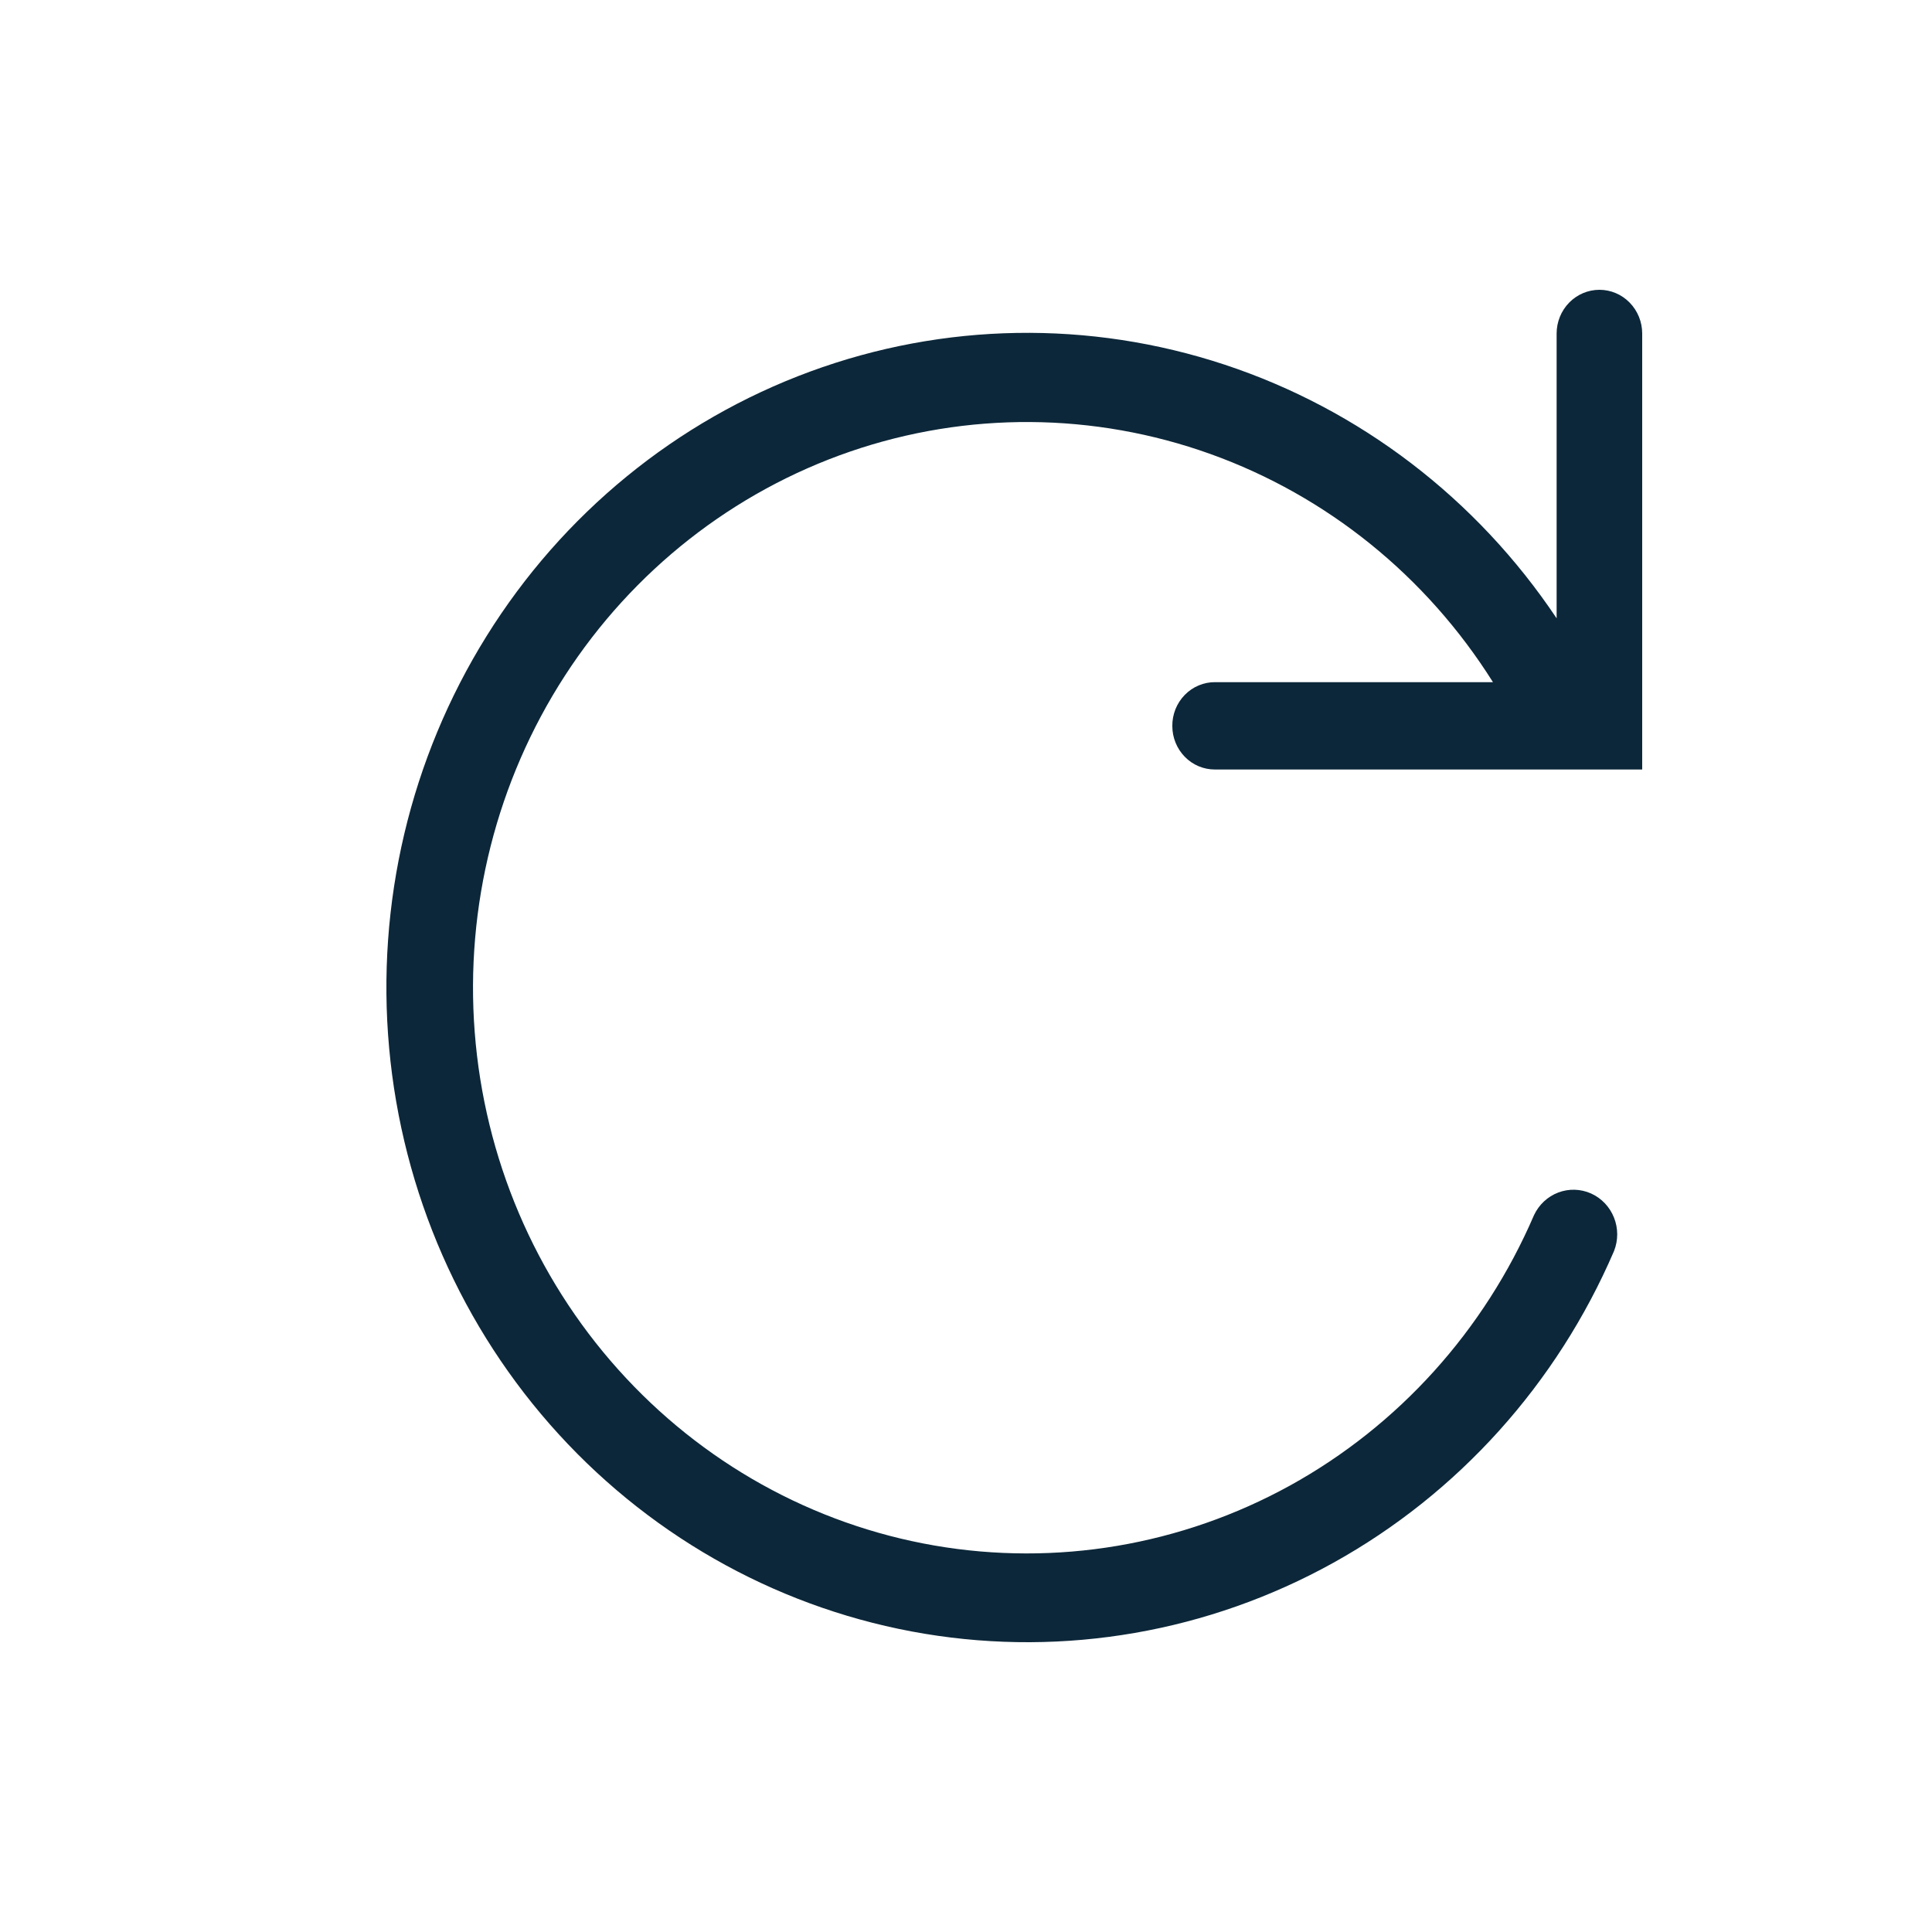 <svg width="24" height="24" viewBox="0 0 24 24" fill="none" xmlns="http://www.w3.org/2000/svg">
<path d="M14.563 9.019C14.563 9.163 14.619 9.3 14.718 9.401C14.817 9.503 14.951 9.559 15.092 9.559H20.4V4.143C20.4 3.999 20.344 3.861 20.244 3.759C20.145 3.657 20.009 3.6 19.869 3.6C19.728 3.6 19.593 3.657 19.493 3.759C19.393 3.861 19.337 3.999 19.337 4.143V7.681C18.342 6.193 16.892 5.085 15.213 4.53C13.534 3.975 11.723 4.005 10.063 4.616C8.403 5.227 6.989 6.383 6.043 7.904C5.096 9.425 4.671 11.224 4.834 13.018C4.997 14.812 5.738 16.501 6.942 17.818C8.146 19.135 9.745 20.006 11.486 20.295C13.227 20.584 15.014 20.273 16.564 19.413C18.114 18.553 19.34 17.191 20.05 15.541C20.103 15.407 20.103 15.258 20.049 15.124C19.996 14.991 19.894 14.884 19.765 14.826C19.635 14.768 19.489 14.764 19.357 14.814C19.225 14.864 19.117 14.965 19.056 15.095C18.439 16.529 17.372 17.711 16.023 18.455C14.673 19.198 13.12 19.46 11.608 19.199C10.097 18.938 8.714 18.168 7.679 17.012C6.644 15.857 6.017 14.382 5.897 12.82C5.777 11.259 6.171 9.702 7.016 8.396C7.861 7.089 9.109 6.109 10.562 5.609C12.015 5.11 13.59 5.121 15.037 5.64C16.483 6.159 17.718 7.156 18.546 8.474H15.097C15.026 8.473 14.957 8.487 14.892 8.514C14.826 8.541 14.767 8.582 14.718 8.632C14.668 8.683 14.629 8.743 14.602 8.81C14.576 8.876 14.562 8.947 14.563 9.019Z" fill="#0C2739"/>
</svg>
